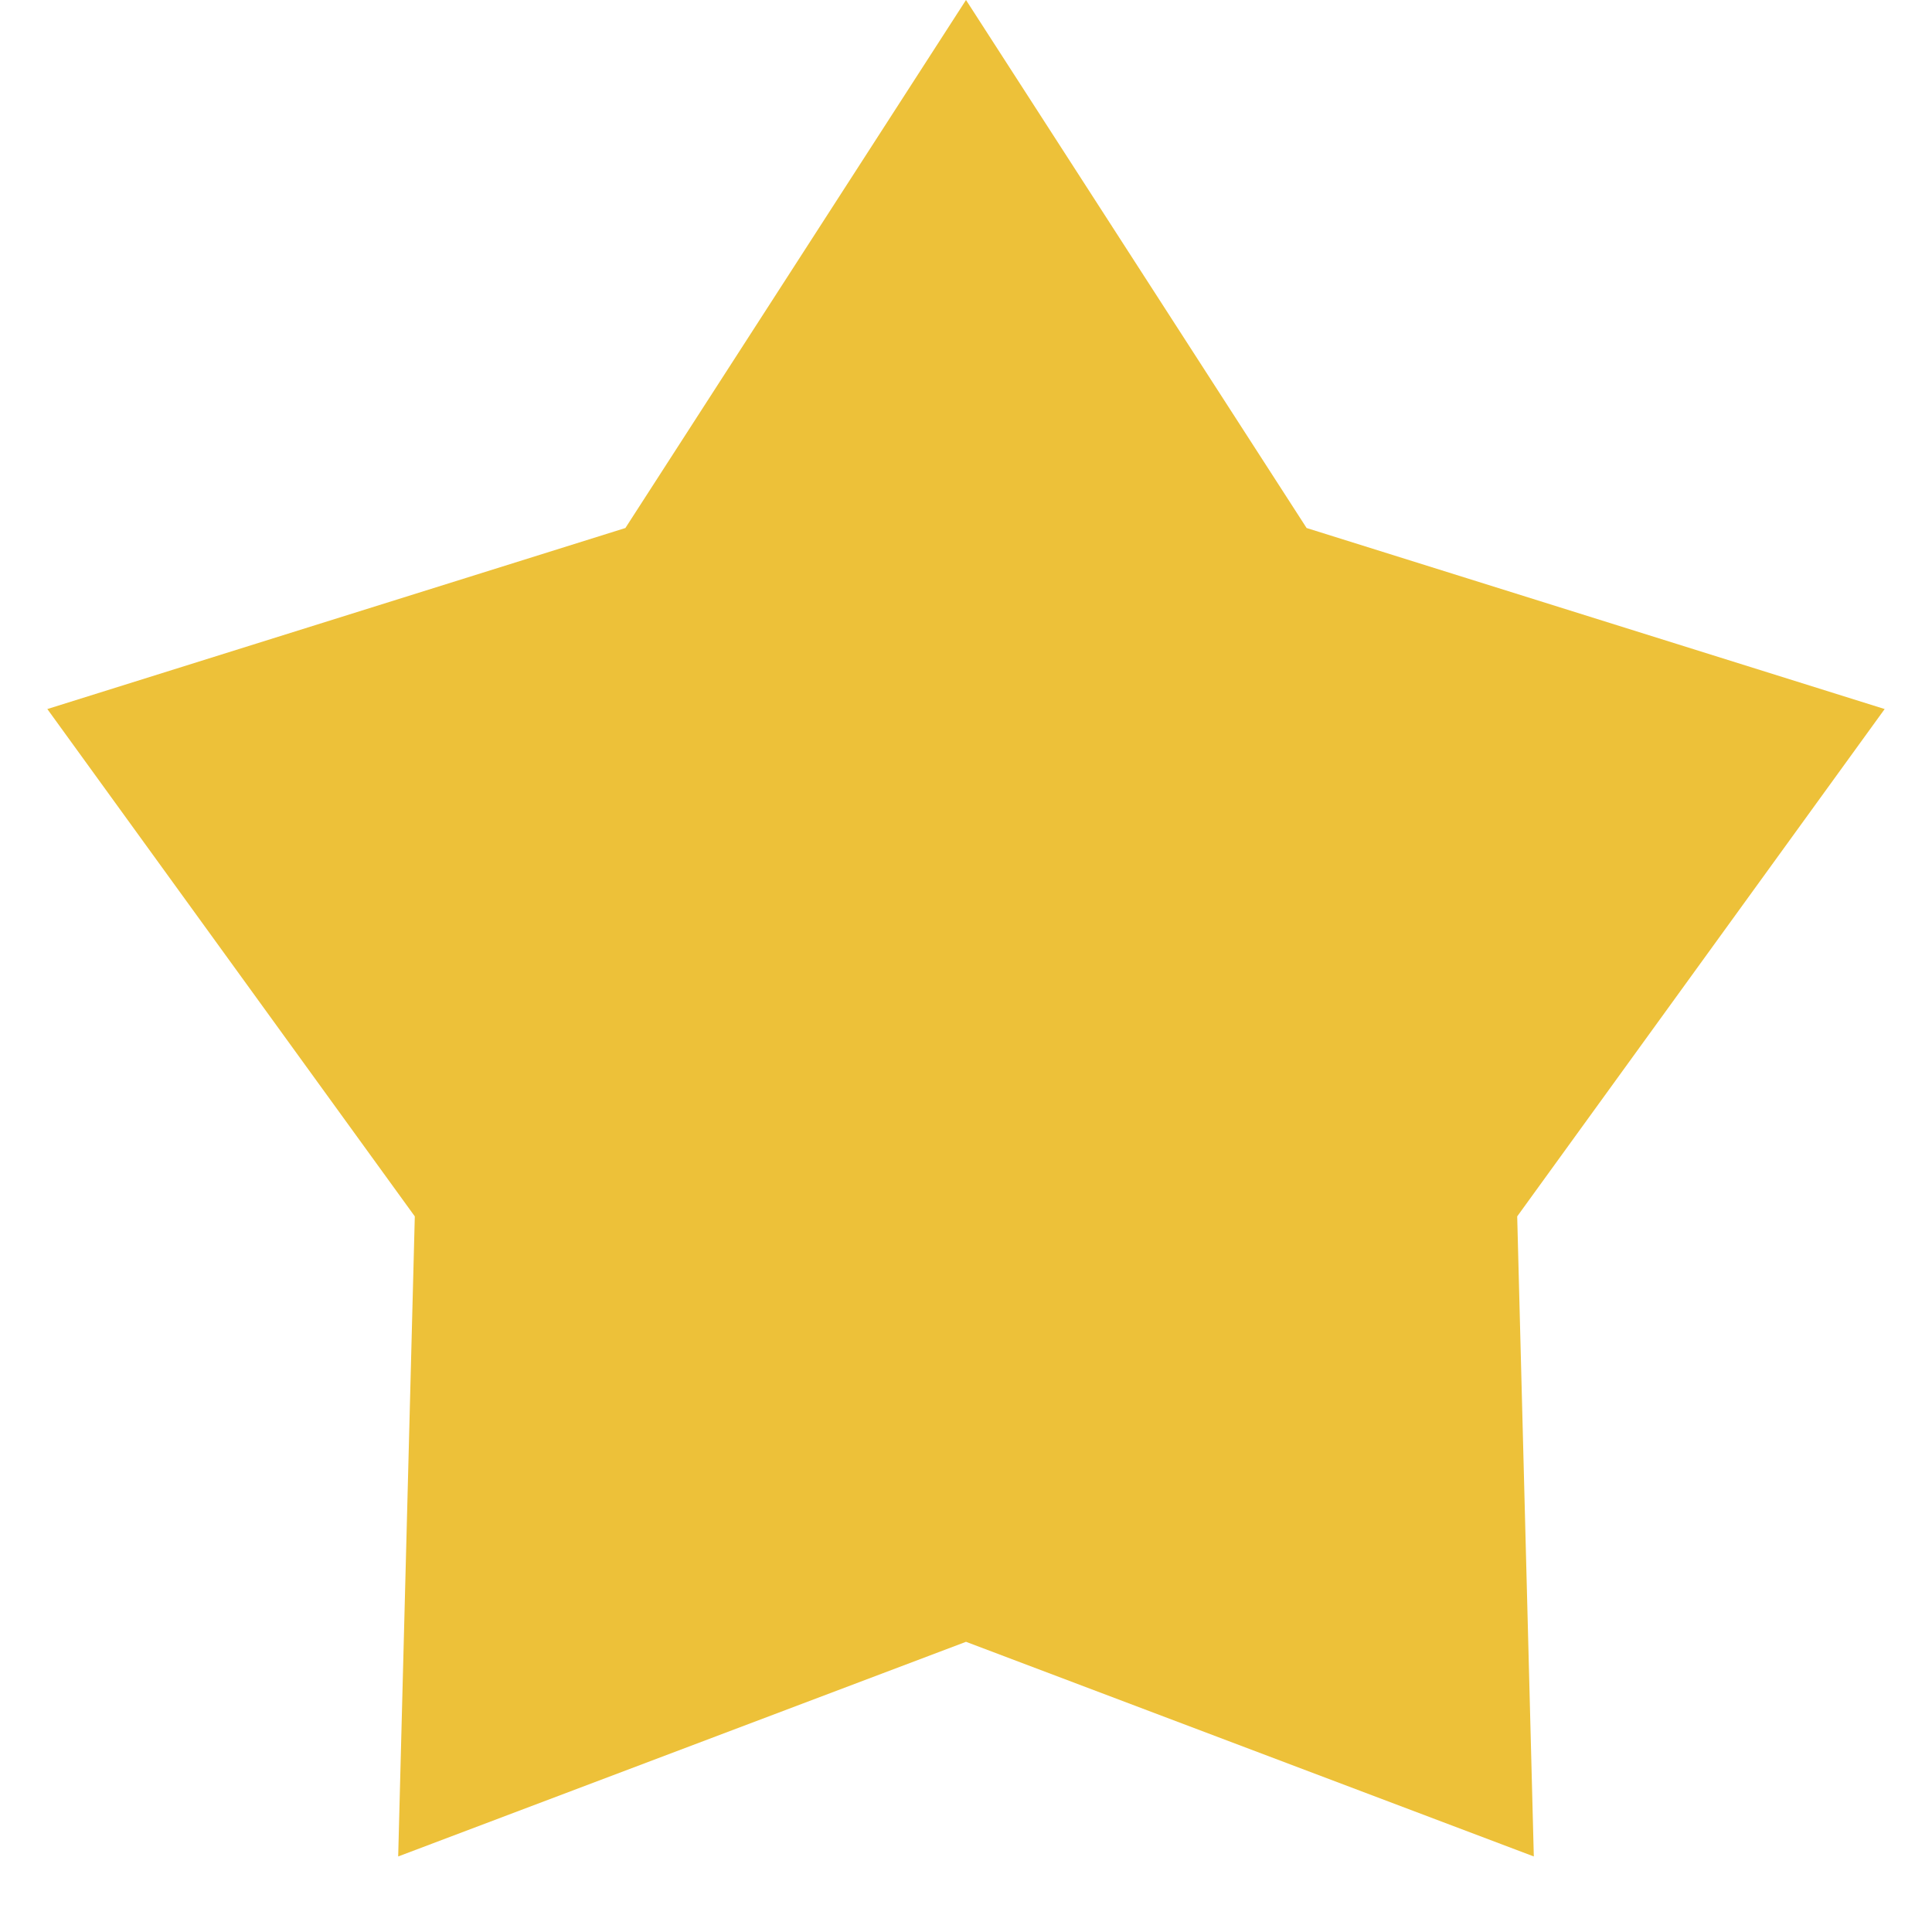 <svg width="10" height="10" viewBox="0 0 10 10" fill="none" xmlns="http://www.w3.org/2000/svg">
<path d="M5 0L6.763 2.733L9.755 3.67L7.853 6.296L7.939 9.609L5 8.498L2.061 9.609L2.147 6.296L0.245 3.67L3.237 2.733L5 0Z" fill="#EDC139"/>
</svg>
